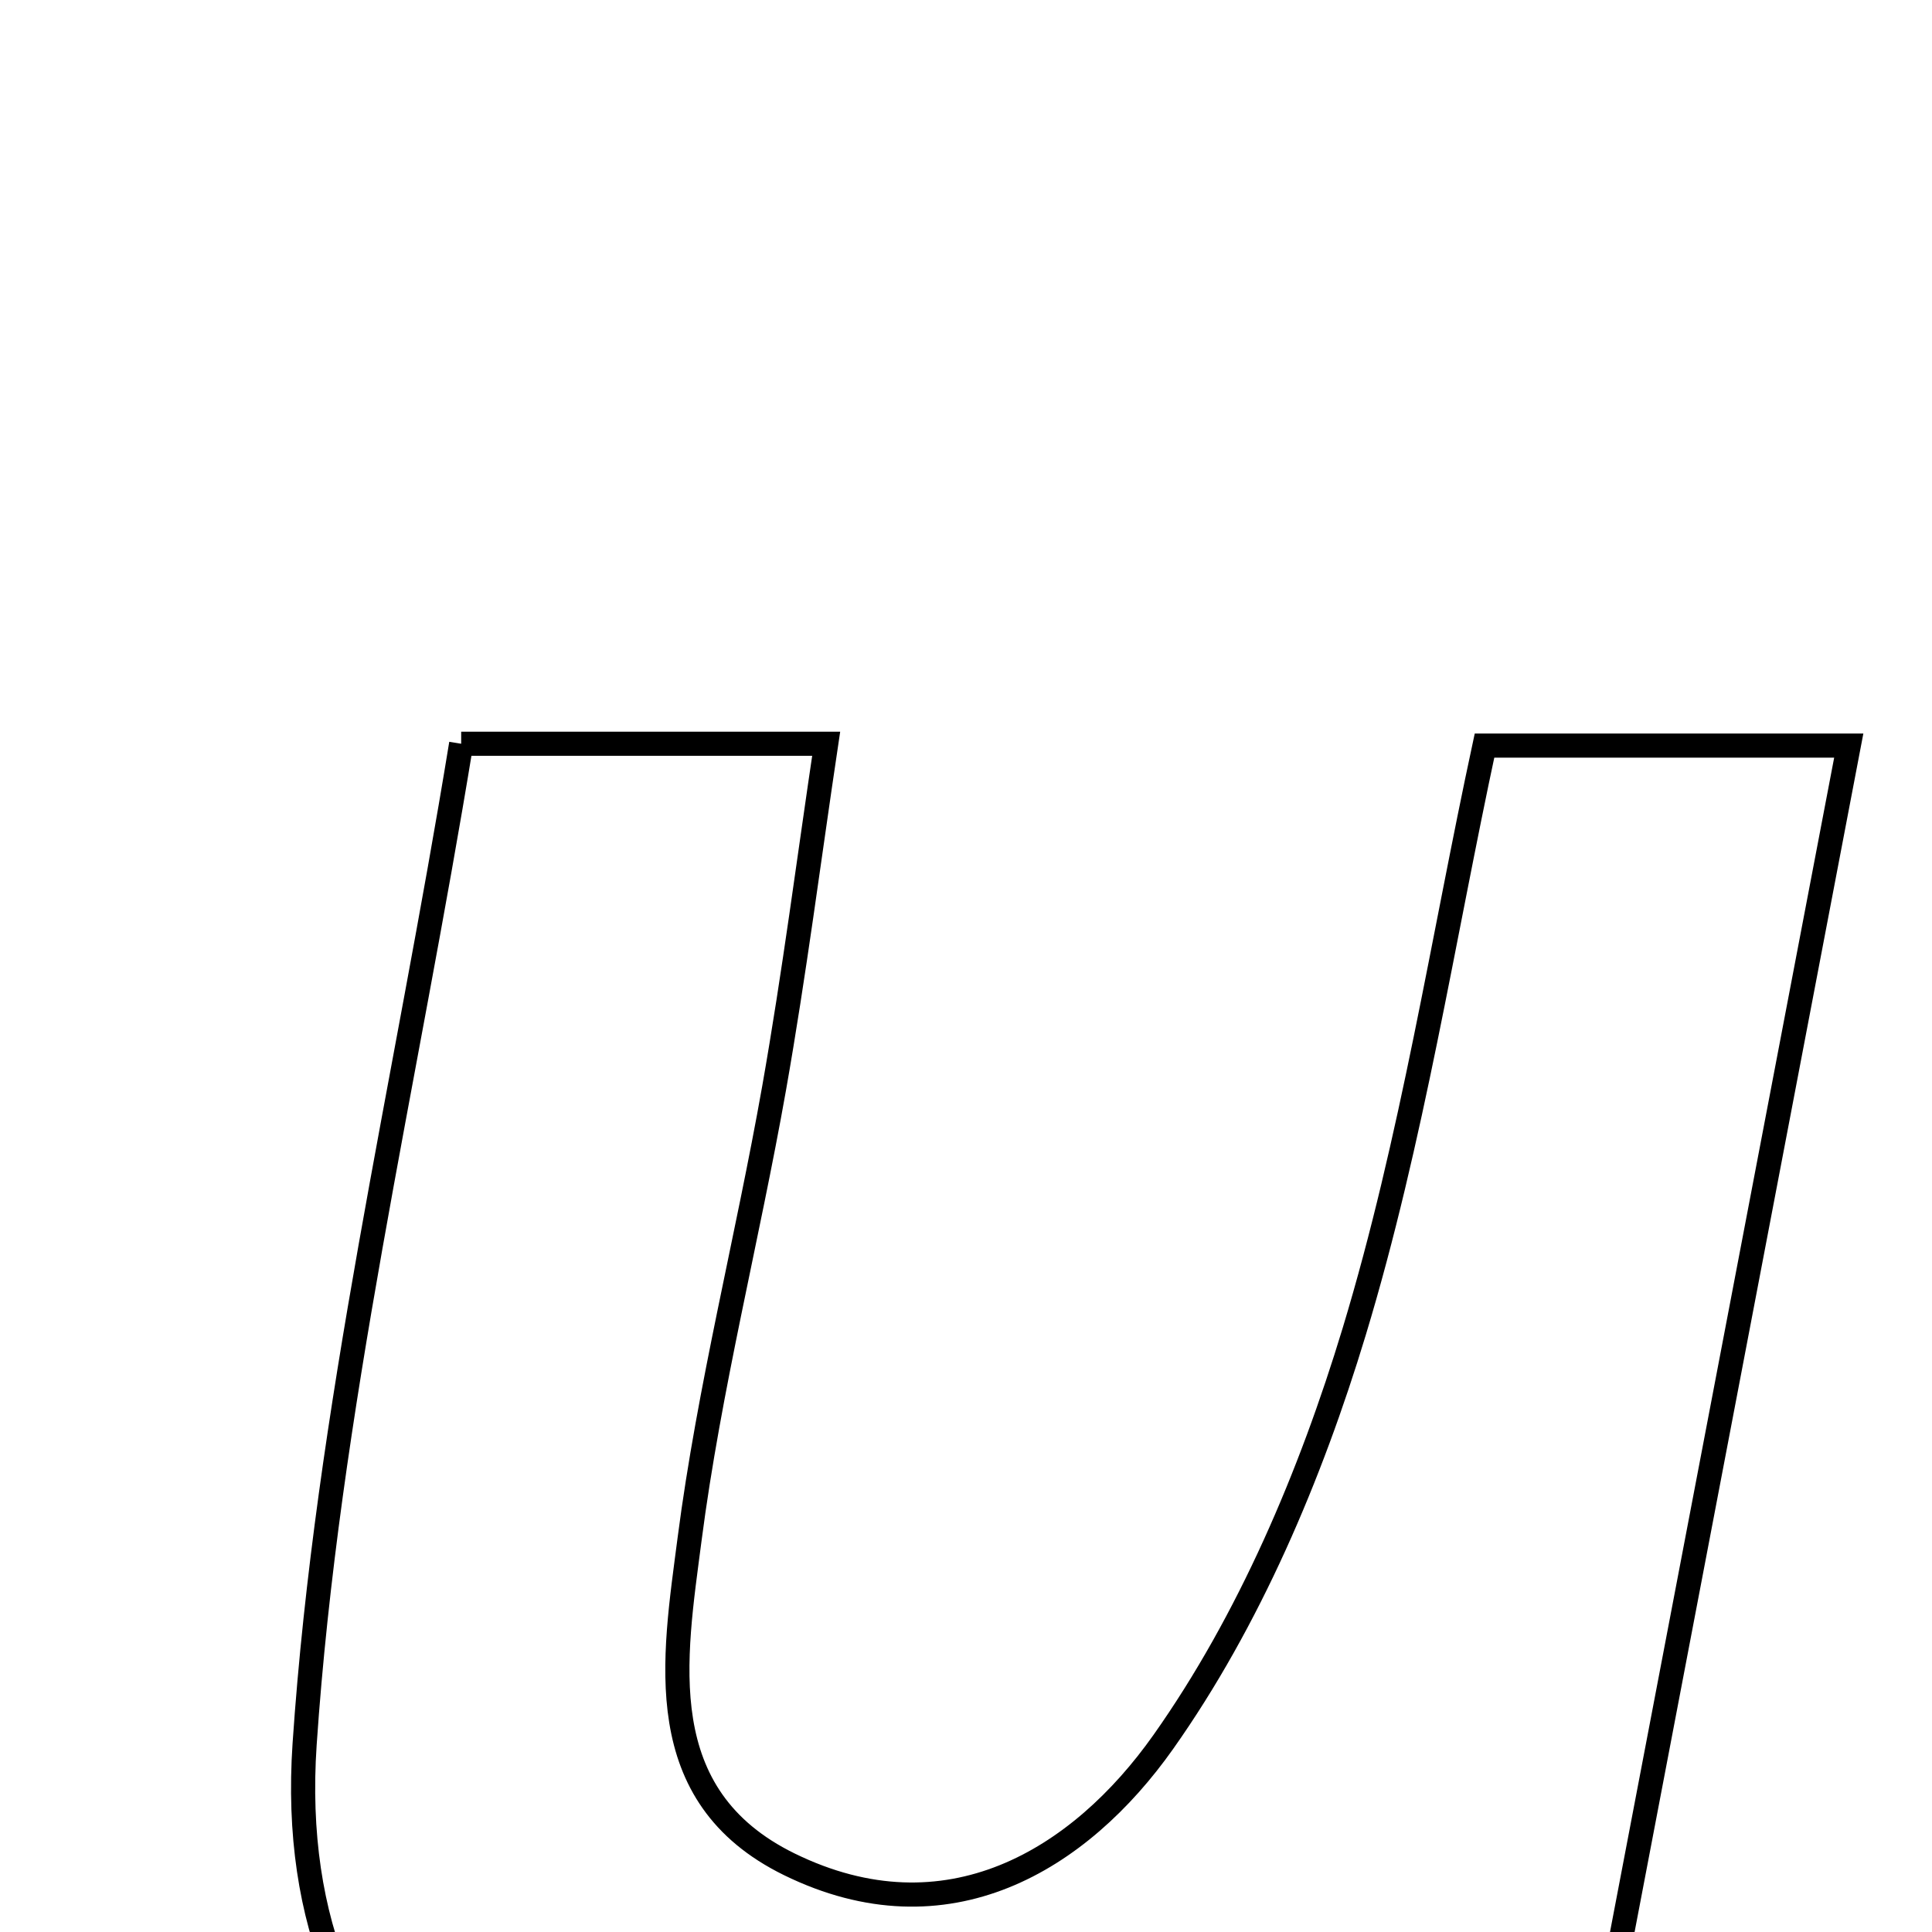 <svg xmlns="http://www.w3.org/2000/svg" viewBox="0.0 0.0 24.0 24.0" height="200px" width="200px"><path fill="none" stroke="black" stroke-width=".3" stroke-opacity="1.0"  filling="0" d="M5.729 9.239 C7.296 9.239 8.529 9.239 10.263 9.239 C10.05 10.662 9.867 12.097 9.616 13.519 C9.285 15.39 8.81 17.241 8.566 19.122 C8.374 20.604 8.066 22.308 9.807 23.16 C11.761 24.116 13.41 23.112 14.451 21.639 C15.518 20.129 16.282 18.326 16.822 16.543 C17.544 14.159 17.923 11.67 18.441 9.262 C20.054 9.262 21.402 9.262 22.966 9.262 C21.812 15.311 20.702 21.123 19.558 27.116 C18.224 27.116 17.013 27.116 15.718 27.116 C15.718 26.185 15.718 25.333 15.718 24.329 C15.277 24.506 14.942 24.595 14.653 24.764 C13.466 25.46 12.37 26.404 11.1 26.851 C6.84 28.349 3.484 26.112 3.784 21.667 C4.063 17.538 5.04 13.458 5.729 9.239"></path></svg>
